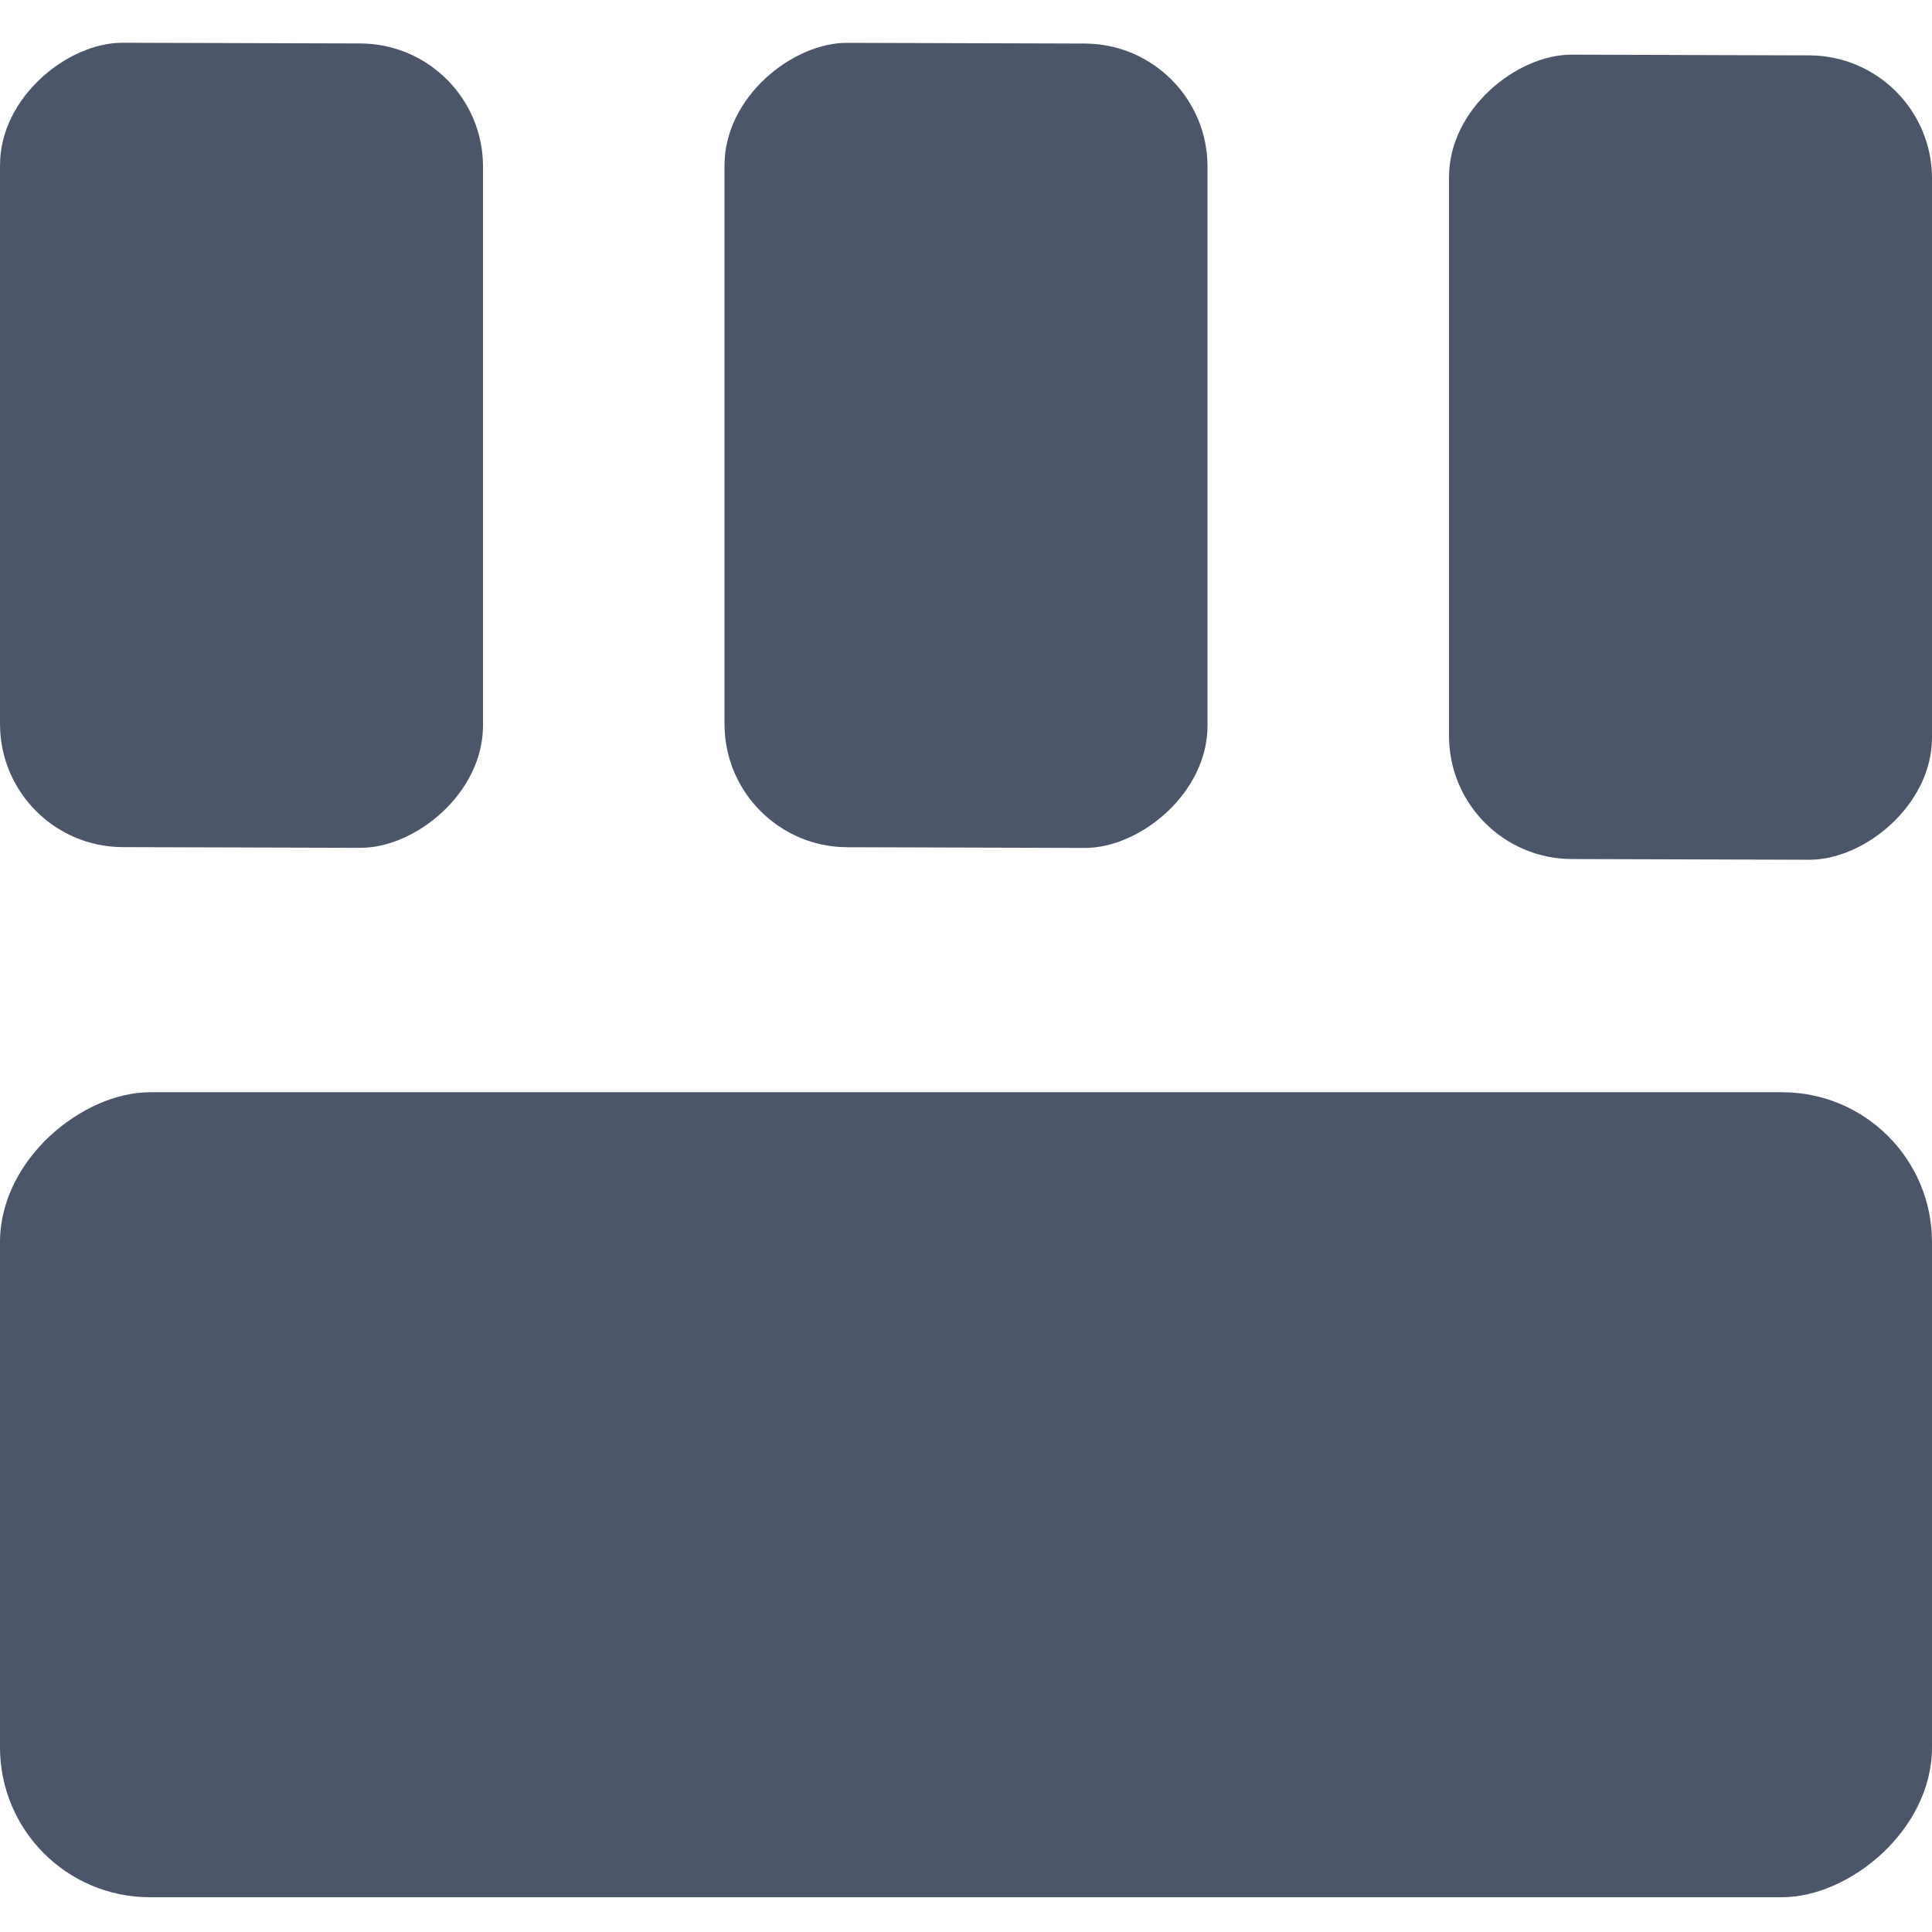<?xml version="1.0" encoding="UTF-8" standalone="no"?>
<!-- Created with Inkscape (http://www.inkscape.org/) -->

<svg
   width="120mm"
   height="120mm"
   viewBox="0 0 120 120"
   version="1.1"
   id="svg5"
   inkscape:version="1.2.2 (b0a8486, 2022-12-01)"
   sodipodi:docname="tiletop.svg"
   xmlns:inkscape="http://www.inkscape.org/namespaces/inkscape"
   xmlns:sodipodi="http://sodipodi.sourceforge.net/DTD/sodipodi-0.dtd"
   xmlns="http://www.w3.org/2000/svg"
   xmlns:svg="http://www.w3.org/2000/svg">
  <sodipodi:namedview
     id="namedview7"
     pagecolor="#ffffff"
     bordercolor="#000000"
     borderopacity="0.25"
     inkscape:showpageshadow="2"
     inkscape:pageopacity="0.0"
     inkscape:pagecheckerboard="0"
     inkscape:deskcolor="#d1d1d1"
     inkscape:document-units="mm"
     showgrid="false"
     inkscape:zoom="0.45745301"
     inkscape:cx="198.92754"
     inkscape:cy="405.50613"
     inkscape:window-width="1912"
     inkscape:window-height="1012"
     inkscape:window-x="0"
     inkscape:window-y="30"
     inkscape:window-maximized="1"
     inkscape:current-layer="layer1"
     showguides="true">
    <sodipodi:guide
       position="58.159,136.264"
       orientation="0,-1"
       id="guide2419"
       inkscape:locked="false" />
    <sodipodi:guide
       position="76.768,-12.4"
       orientation="0,-1"
       id="guide2421"
       inkscape:locked="false" />
    <sodipodi:guide
       position="-15.457,86.982"
       orientation="1,0"
       id="guide2423"
       inkscape:locked="false" />
    <sodipodi:guide
       position="133.82,77.78"
       orientation="1,0"
       id="guide2425"
       inkscape:locked="false" />
  </sodipodi:namedview>
  <defs
     id="defs2">
    <inkscape:path-effect
       effect="powerclip"
       id="path-effect1548"
       is_visible="true"
       lpeversion="1"
       inverse="true"
       flatten="false"
       hide_clip="false"
       message="Use fill-rule evenodd on &lt;b&gt;fill and stroke&lt;/b&gt; dialog if no flatten result after convert clip to paths." />
    <clipPath
       clipPathUnits="userSpaceOnUse"
       id="clipPath1544">
      <rect
         style="display:block;fill:#808080;stroke:#666666;stroke-width:0"
         id="rect1546"
         width="100"
         height="100"
         x="94.7"
         y="101.519"
         rx="21.428"
         ry="0" />
    </clipPath>
  </defs>
  <g
     inkscape:label="Layer 1"
     inkscape:groupmode="layer"
     id="layer1"
     transform="translate(-67.602,-69.023)">
    <g
       id="g2774"
       transform="rotate(-90,128.925,127.943)"
       style="fill:#4c566a;fill-opacity:1;stroke-width:0;stroke-dasharray:none">
      <rect
         style="fill:#4c566a;fill-opacity:1;stroke:#666666;stroke-width:0;stroke-dasharray:none"
         id="rect2363"
         width="50"
         height="120"
         x="-120.004"
         y="-186.62"
         rx="9.309"
         transform="scale(-1)"
         ry="9.309" />
      <rect
         style="fill:#4c566a;fill-opacity:1;stroke:#666666;stroke-width:0;stroke-dasharray:none"
         id="rect2363-3"
         width="49.962"
         height="30"
         x="-185.413"
         y="-96.621"
         rx="7.621"
         transform="matrix(-1,0,0.003,-1,0,0)"
         ry="7.621" />
      <rect
         style="fill:#4c566a;fill-opacity:1;stroke:#666666;stroke-width:0;stroke-dasharray:none"
         id="rect2363-3-2"
         width="49.962"
         height="30"
         x="-185.542"
         y="-141.621"
         rx="7.621"
         transform="matrix(-1,0,0.003,-1,0,0)"
         ry="7.621" />
      <rect
         style="fill:#4c566a;fill-opacity:1;stroke:#666666;stroke-width:0;stroke-dasharray:none"
         id="rect2363-3-2-9"
         width="49.962"
         height="30"
         x="-184.943"
         y="-186.621"
         rx="7.621"
         transform="matrix(-1,0,0.003,-1,0,0)"
         ry="7.621" />
    </g>
  </g>
</svg>
